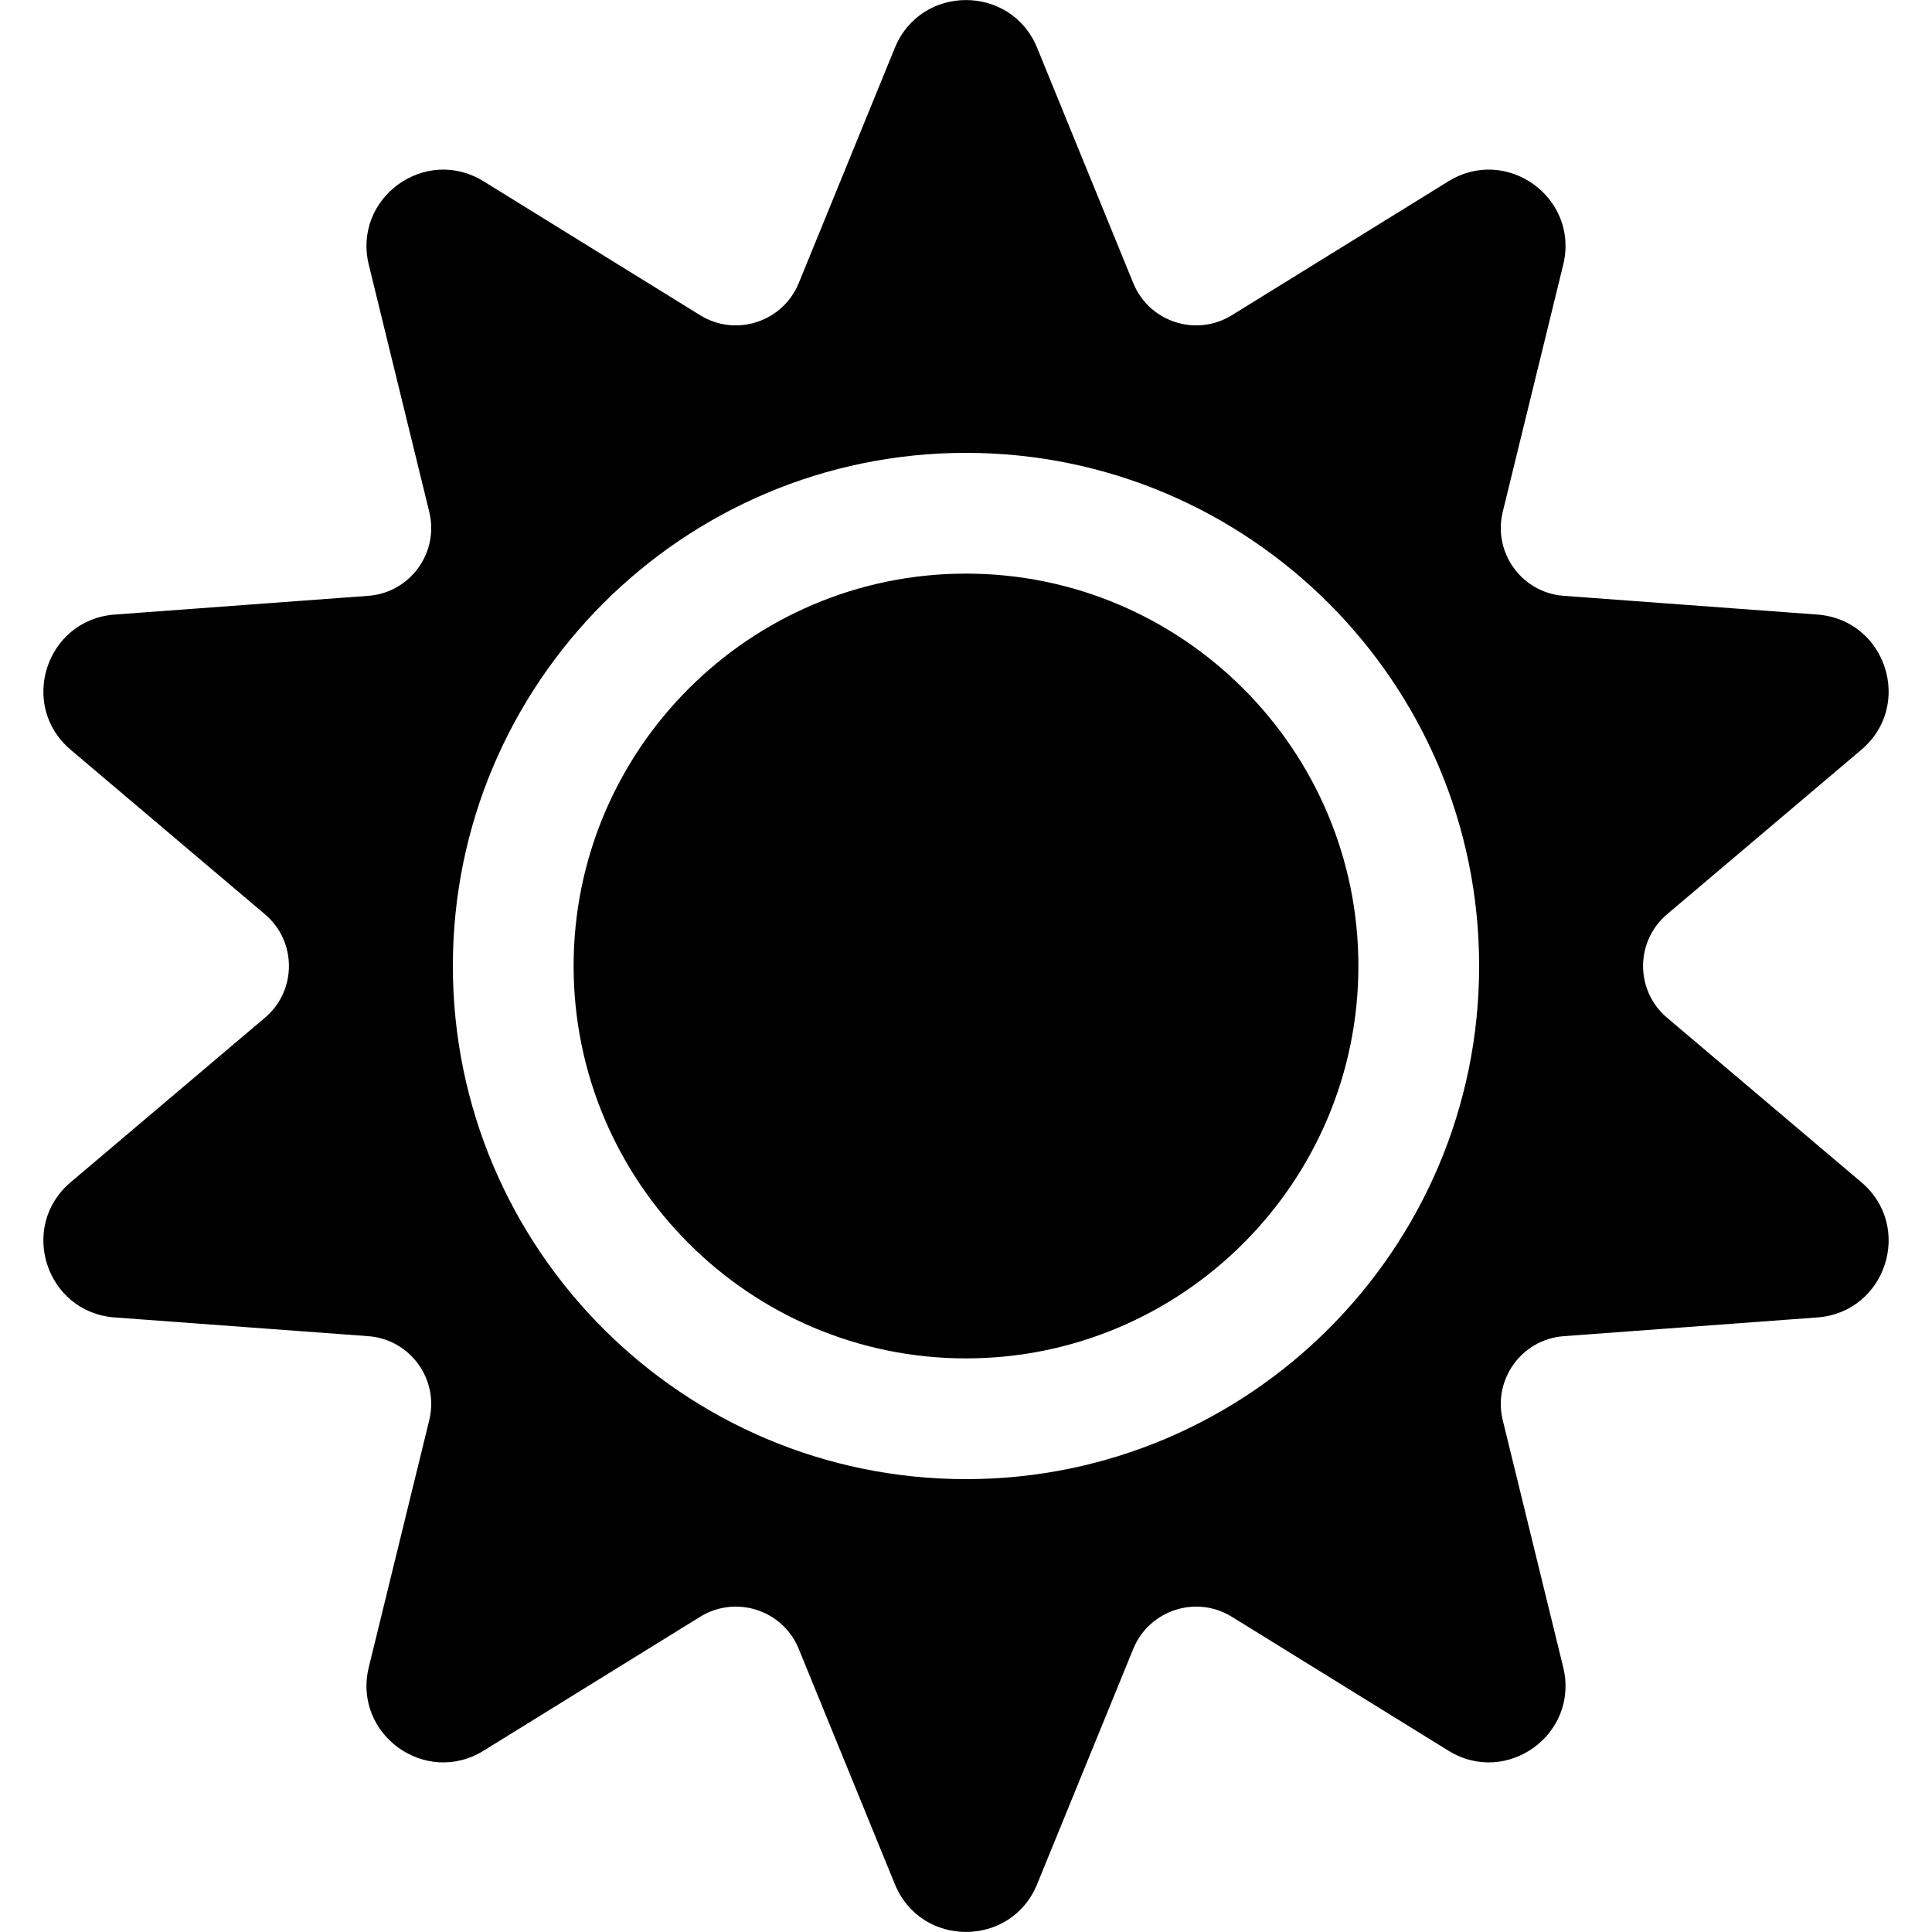 <svg height="1000" width="1000" xmlns="http://www.w3.org/2000/svg"><path d="M536.8 24.7l49.8 121.9c8.3 20.1 32.6 28 51.1 16.5L749.6 93.9c30.3 -18.8 68 8.6 59.5 43.2L777.8 265c-5.1 21.1 9.9 41.8 31.6 43.4l131.3 9.7c35.5 2.7 49.9 47 22.7 70l-100.5 85.1c-16.6 14 -16.6 39.6 0 53.6l100.5 85.1c27.2 23 12.8 67.3 -22.7 70l-131.3 9.7c-21.7 1.6 -36.7 22.3 -31.6 43.4l31.3 127.9c8.5 34.6 -29.2 62 -59.5 43.2L637.7 836.9c-18.5 -11.5 -42.8 -3.6 -51.1 16.5l-49.8 121.9c-13.5 32.9 -60.1 32.9 -73.6 0L413.4 853.4c-8.2 -20.1 -32.6 -28 -51.1 -16.5l-111.9 69.2c-30.3 18.8 -68 -8.6 -59.5 -43.2L222.2 735c5.1 -21.1 -9.9 -41.8 -31.6 -43.4L59.3 681.9c-35.5 -2.7 -49.9 -47 -22.7 -70l100.5 -85.1c16.6 -14 16.6 -39.6 0 -53.6L36.6 388.1c-27.2 -23 -12.8 -67.3 22.7 -70l131.3 -9.7c21.7 -1.6 36.7 -22.3 31.6 -43.4L190.9 137.1c-8.5 -34.6 29.2 -62 59.5 -43.2l111.9 69.2c18.5 11.5 42.8 3.6 51.1 -16.5L463.2 24.7c13.5 -32.9 60.1 -32.9 73.6 0zM765.6 500C765.6 353.5 646.5 234.4 500 234.4 353.5 234.4 234.4 353.5 234.4 500S353.5 765.6 500 765.6c146.5 0 265.6 -119.1 265.6 -265.6zm-62.5 0C703.1 612 612 703.1 500 703.1S296.9 612 296.9 500 388 296.9 500 296.9 703.1 388 703.1 500z"/></svg>
